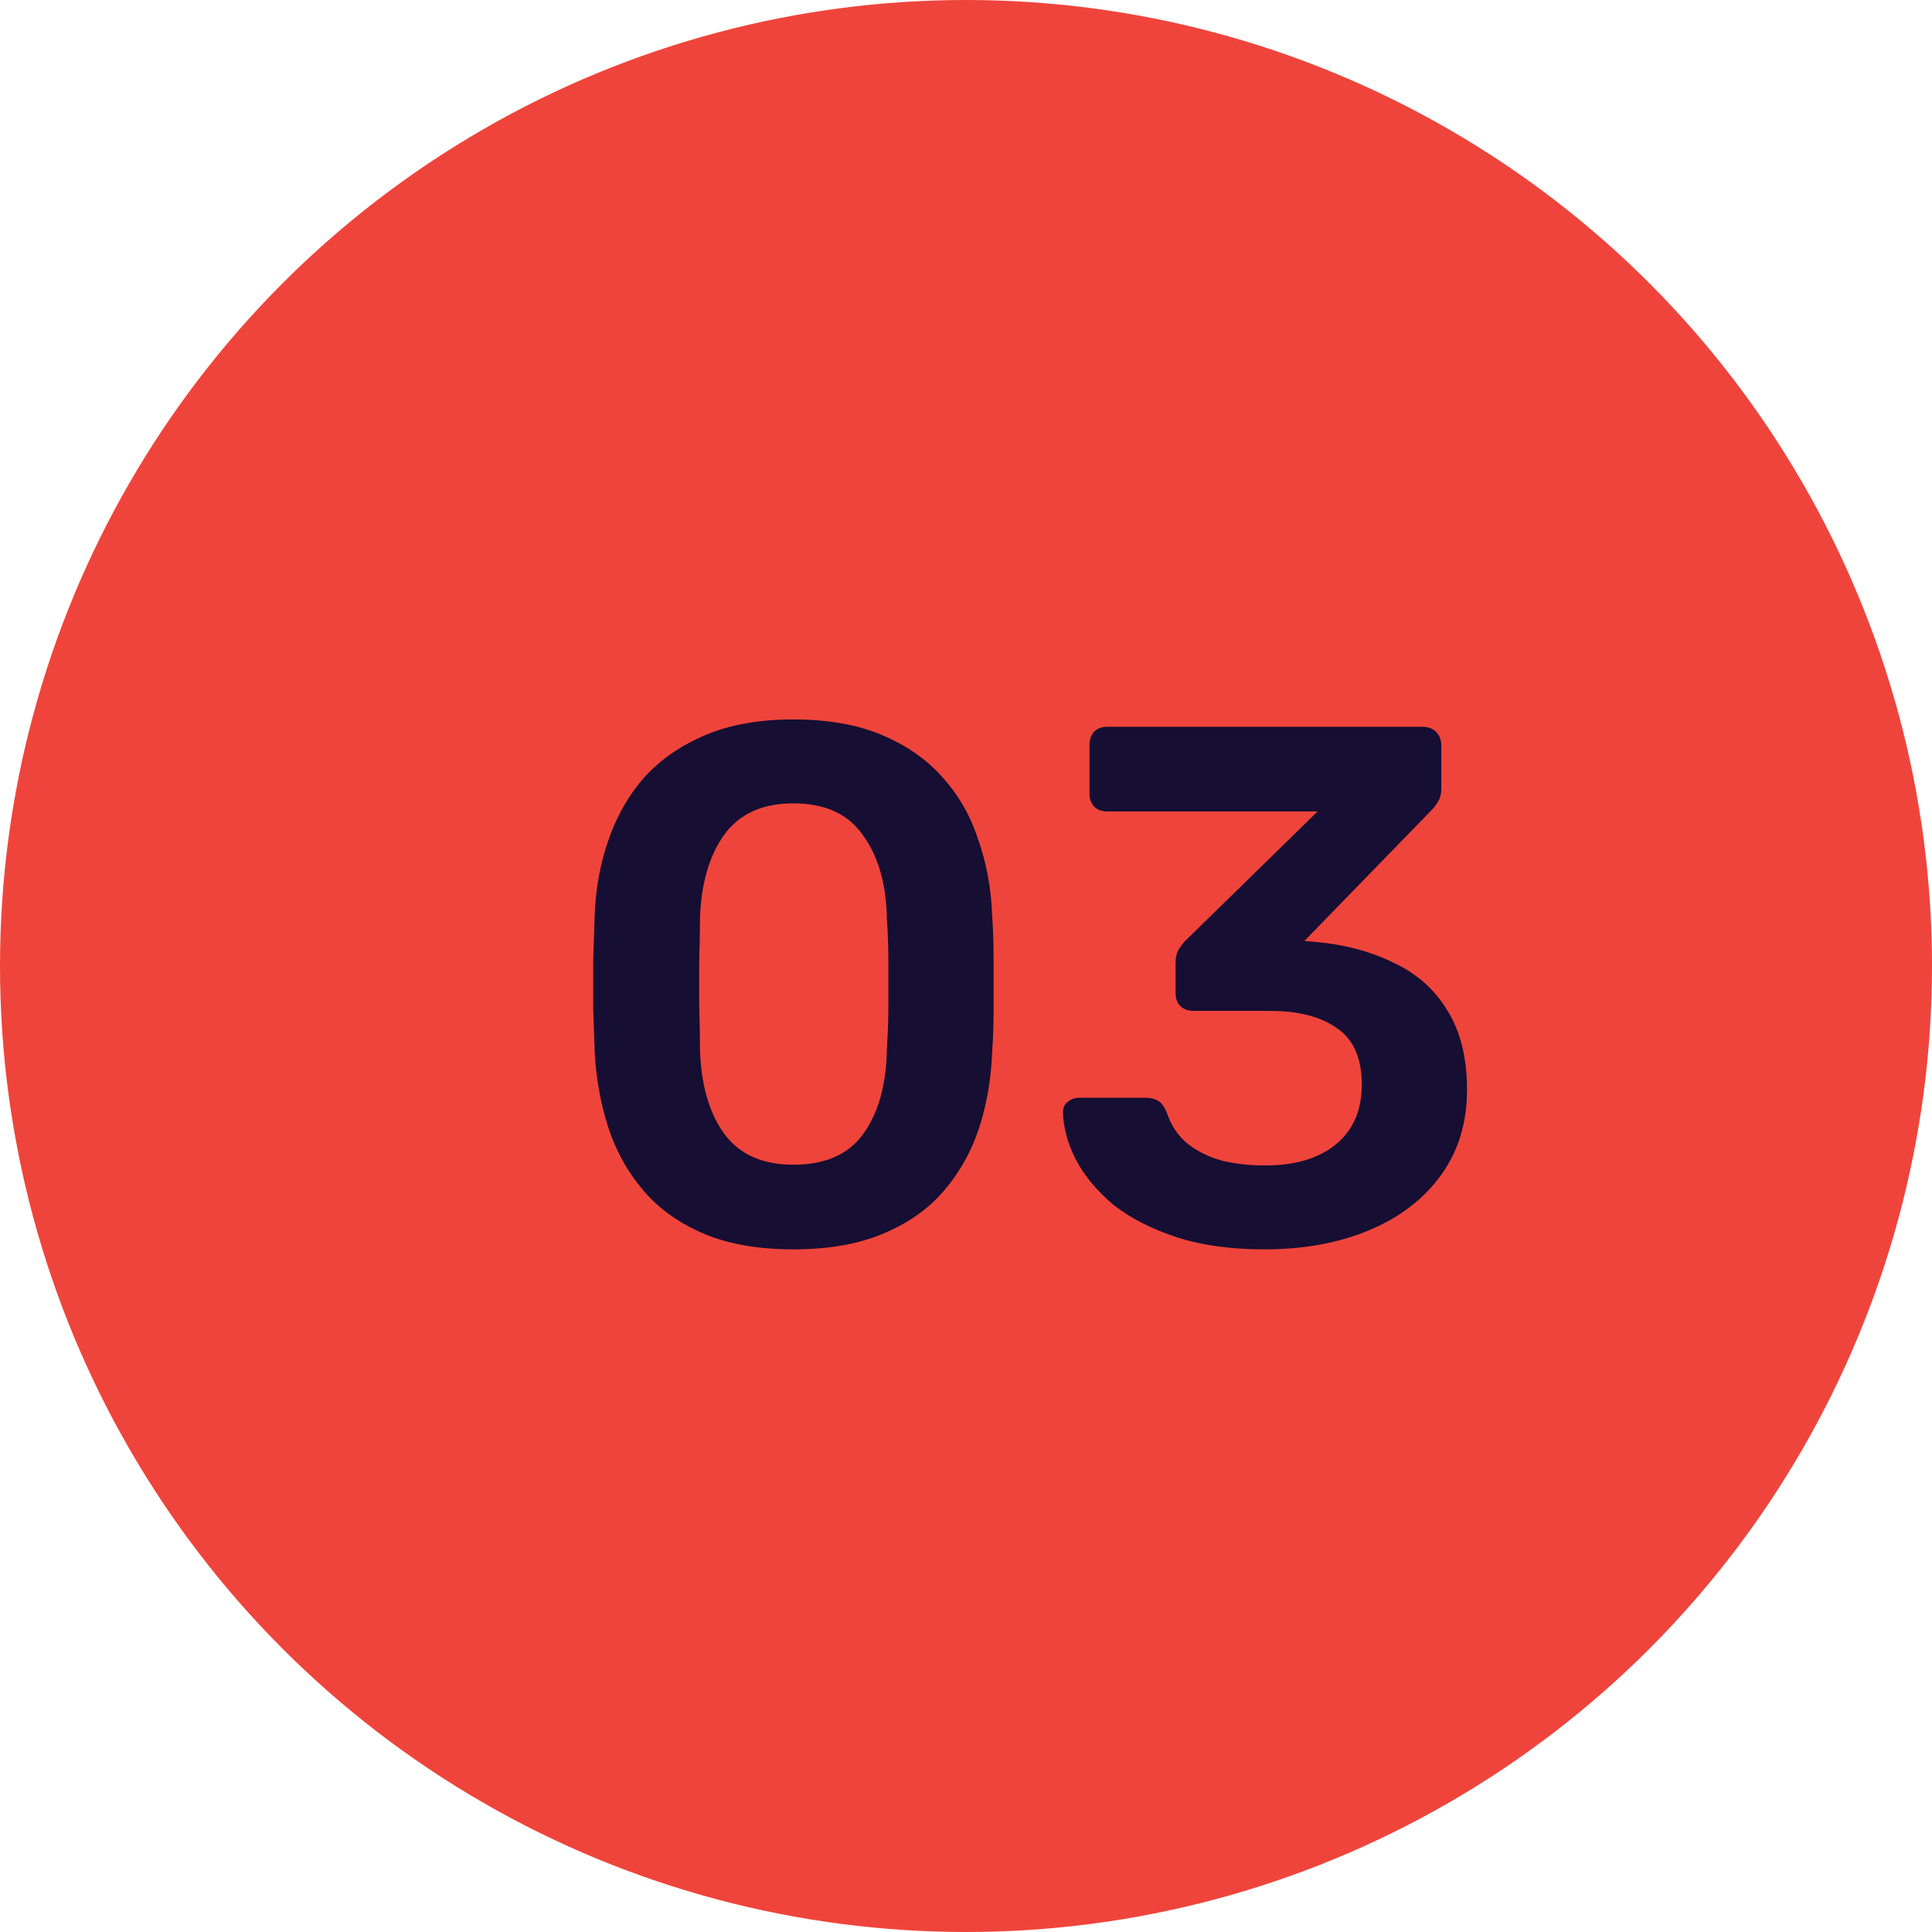 <svg width="42" height="42" viewBox="0 0 42 42" fill="none" xmlns="http://www.w3.org/2000/svg">
<circle cx="21" cy="21" r="21" fill="#EF443B"/>
<path d="M17.248 27.16C16.491 27.16 15.845 27.048 15.312 26.824C14.779 26.6 14.341 26.291 14 25.896C13.659 25.501 13.403 25.048 13.232 24.536C13.061 24.013 12.96 23.459 12.928 22.872C12.917 22.584 12.907 22.269 12.896 21.928C12.896 21.576 12.896 21.224 12.896 20.872C12.907 20.52 12.917 20.195 12.928 19.896C12.949 19.309 13.051 18.76 13.232 18.248C13.413 17.725 13.675 17.272 14.016 16.888C14.368 16.504 14.811 16.2 15.344 15.976C15.877 15.752 16.512 15.64 17.248 15.64C17.995 15.64 18.635 15.752 19.168 15.976C19.701 16.2 20.139 16.504 20.48 16.888C20.832 17.272 21.093 17.725 21.264 18.248C21.445 18.76 21.547 19.309 21.568 19.896C21.589 20.195 21.6 20.52 21.6 20.872C21.6 21.224 21.6 21.576 21.6 21.928C21.6 22.269 21.589 22.584 21.568 22.872C21.547 23.459 21.451 24.013 21.28 24.536C21.109 25.048 20.853 25.501 20.512 25.896C20.171 26.291 19.728 26.6 19.184 26.824C18.651 27.048 18.005 27.16 17.248 27.16ZM17.248 25.32C17.941 25.32 18.448 25.096 18.768 24.648C19.099 24.189 19.269 23.571 19.28 22.792C19.301 22.483 19.312 22.173 19.312 21.864C19.312 21.544 19.312 21.224 19.312 20.904C19.312 20.584 19.301 20.28 19.28 19.992C19.269 19.235 19.099 18.627 18.768 18.168C18.448 17.699 17.941 17.464 17.248 17.464C16.565 17.464 16.059 17.699 15.728 18.168C15.408 18.627 15.237 19.235 15.216 19.992C15.216 20.28 15.211 20.584 15.2 20.904C15.2 21.224 15.2 21.544 15.2 21.864C15.211 22.173 15.216 22.483 15.216 22.792C15.237 23.571 15.413 24.189 15.744 24.648C16.075 25.096 16.576 25.32 17.248 25.32ZM27.492 27.16C26.745 27.16 26.1 27.069 25.556 26.888C25.012 26.707 24.558 26.472 24.196 26.184C23.844 25.885 23.577 25.565 23.396 25.224C23.214 24.872 23.118 24.525 23.108 24.184C23.108 24.088 23.14 24.013 23.204 23.96C23.278 23.896 23.364 23.864 23.46 23.864H24.9C25.006 23.864 25.097 23.885 25.172 23.928C25.246 23.971 25.31 24.056 25.364 24.184C25.46 24.472 25.614 24.701 25.828 24.872C26.052 25.043 26.308 25.165 26.596 25.24C26.884 25.304 27.188 25.336 27.508 25.336C28.148 25.336 28.654 25.187 29.028 24.888C29.412 24.579 29.604 24.141 29.604 23.576C29.604 23.011 29.428 22.605 29.076 22.36C28.724 22.104 28.233 21.976 27.604 21.976H25.956C25.838 21.976 25.742 21.944 25.668 21.88C25.593 21.805 25.556 21.709 25.556 21.592V20.92C25.556 20.813 25.577 20.723 25.62 20.648C25.673 20.563 25.726 20.493 25.78 20.44L28.644 17.64H24.068C23.95 17.64 23.854 17.603 23.78 17.528C23.716 17.453 23.684 17.363 23.684 17.256V16.2C23.684 16.083 23.716 15.987 23.78 15.912C23.854 15.837 23.95 15.8 24.068 15.8H30.932C31.049 15.8 31.145 15.837 31.22 15.912C31.294 15.987 31.332 16.083 31.332 16.2V17.16C31.332 17.256 31.31 17.341 31.268 17.416C31.225 17.491 31.177 17.555 31.124 17.608L28.356 20.456L28.548 20.472C29.198 20.525 29.774 20.675 30.276 20.92C30.788 21.155 31.182 21.501 31.46 21.96C31.748 22.419 31.892 22.995 31.892 23.688C31.892 24.413 31.7 25.037 31.316 25.56C30.942 26.072 30.425 26.467 29.764 26.744C29.102 27.021 28.345 27.16 27.492 27.16Z" fill="#160E33"/>
</svg>
